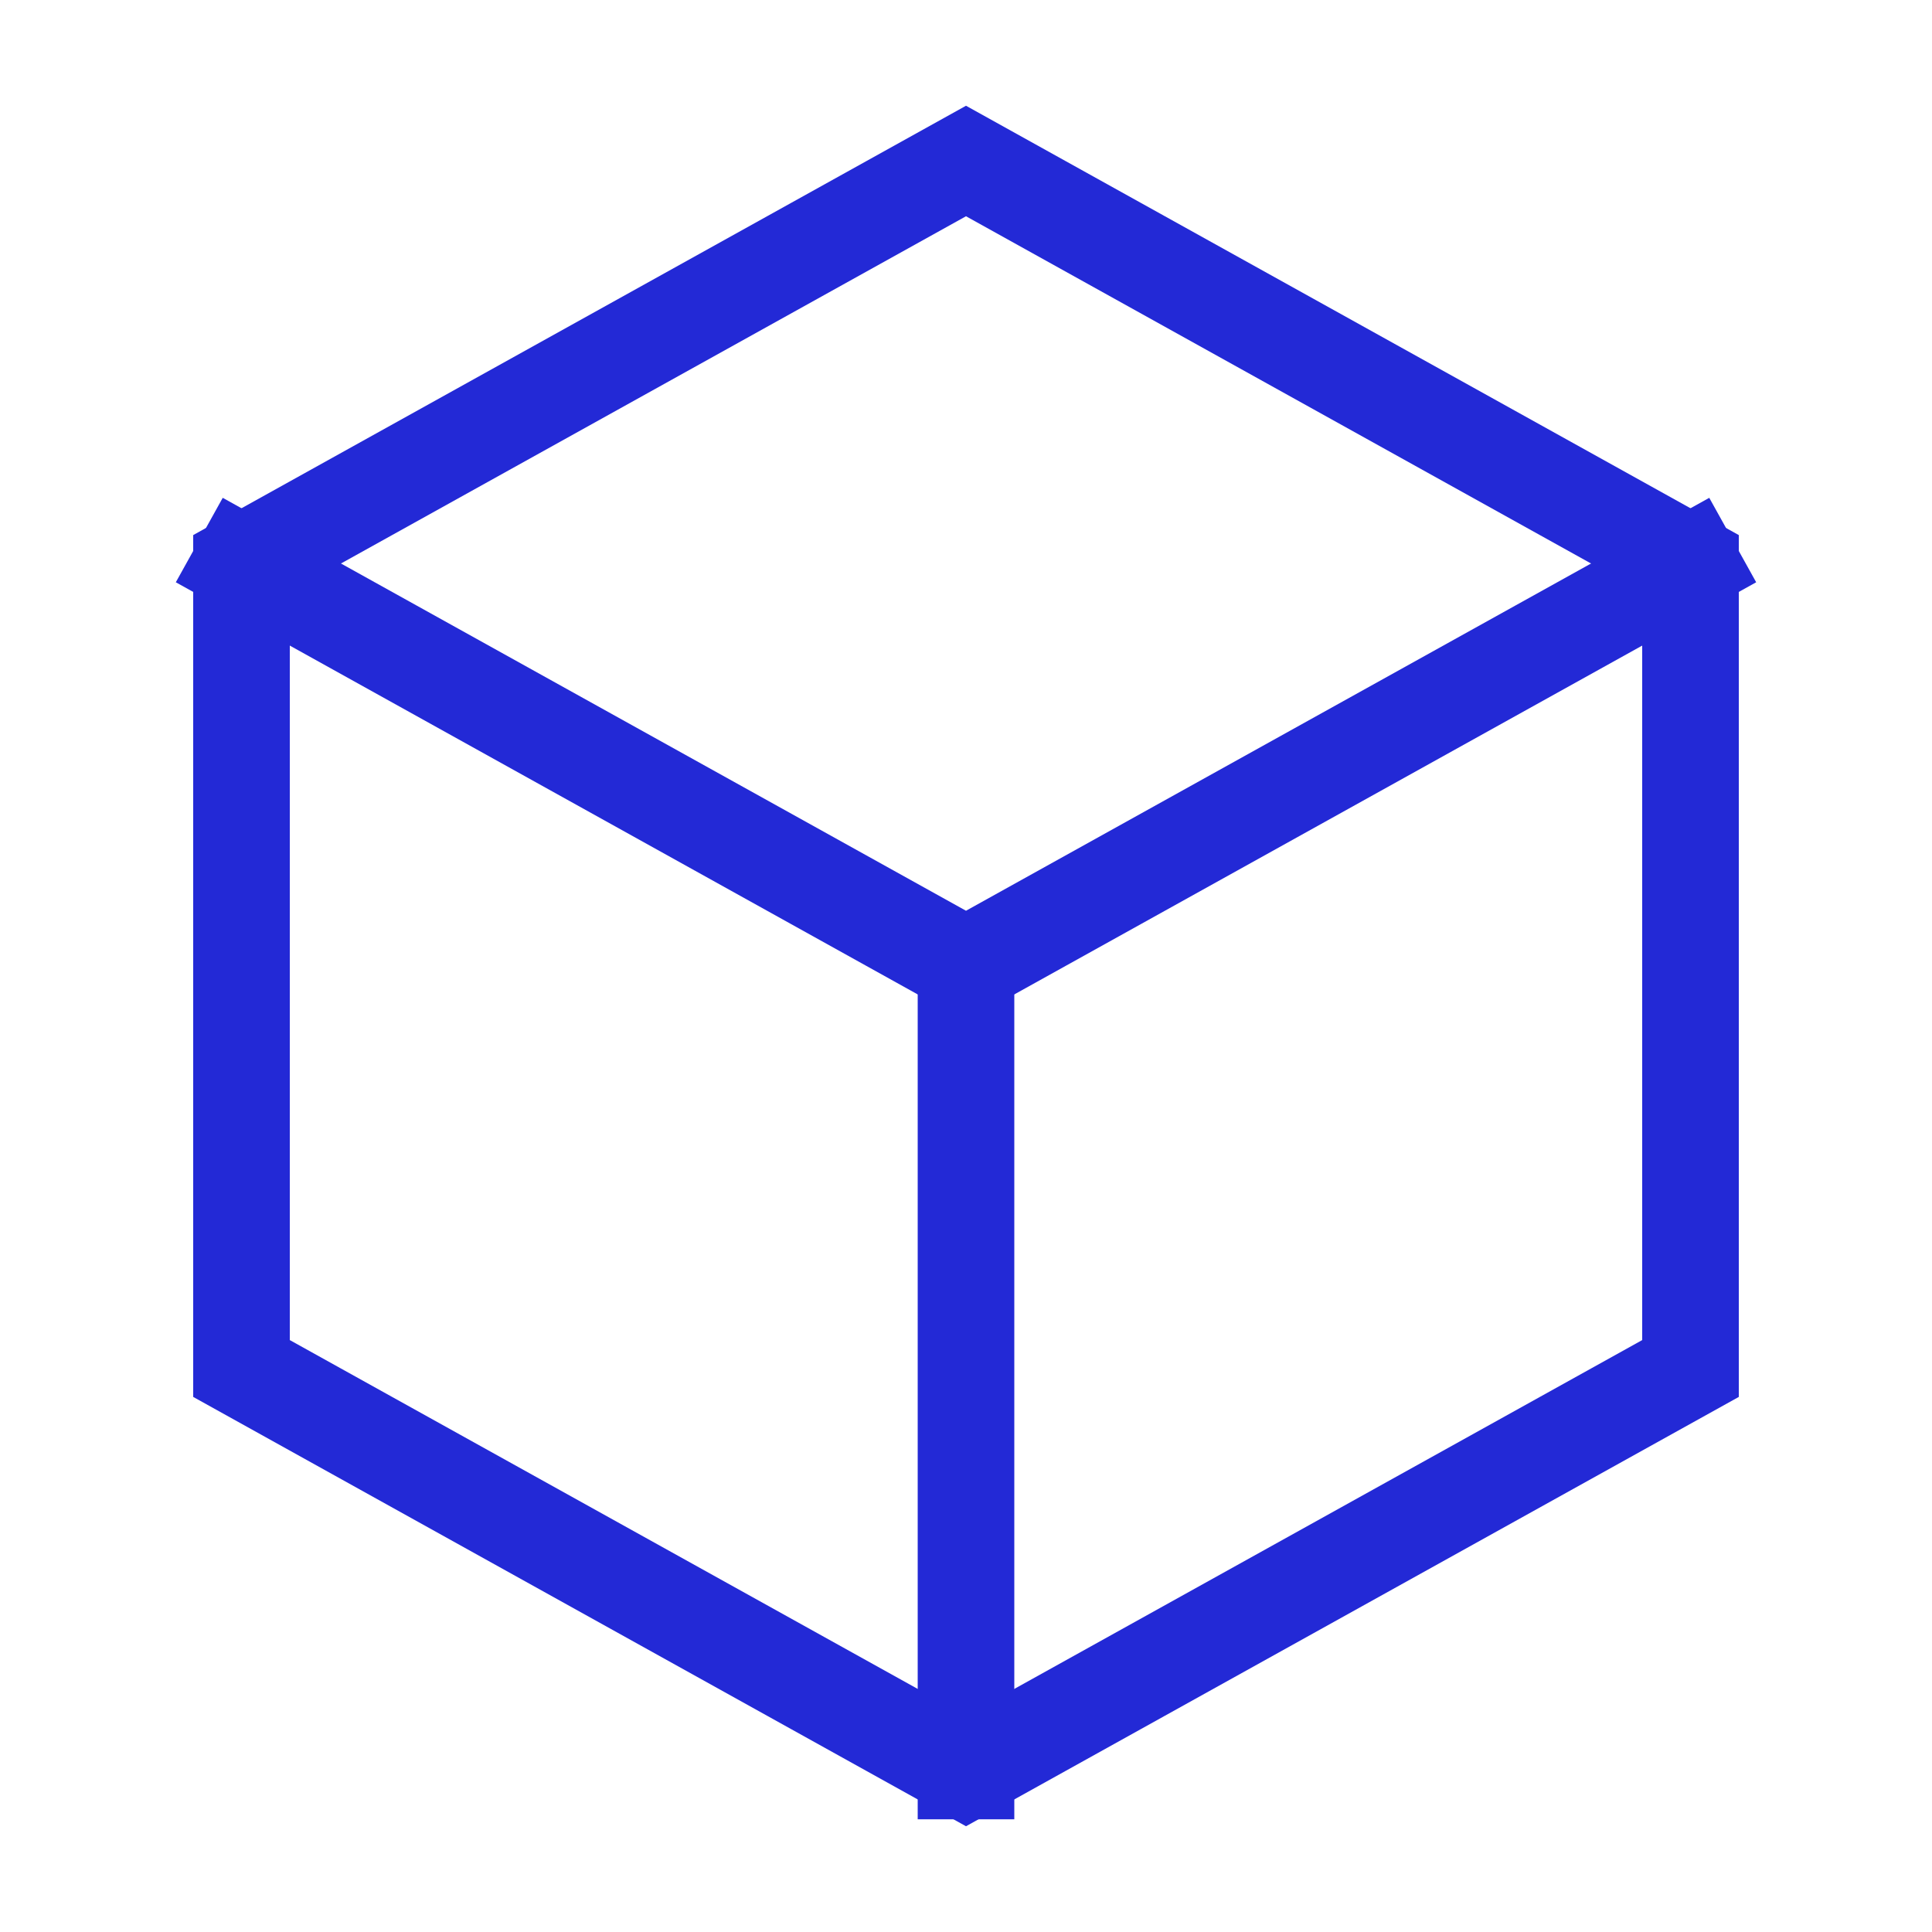 <svg role="img" xmlns="http://www.w3.org/2000/svg" viewBox="0 0 24 24">
  <polygon points="12 2 21 7 21 17 12 22 3 17 3 7" stroke="#2329D6" stroke-width="1.2" stroke-linecap="square" stroke-linejoin="miter" fill="none"/>
  <polyline stroke-linecap="square" points="3 7 12 12 21 7" stroke="#2329D6" stroke-width="1.2" stroke-linejoin="miter" fill="none"/>
  <path stroke-linecap="square" d="M12,12 L12,22" stroke="#2329D6" stroke-width="1.2" stroke-linejoin="miter" fill="none"/>
</svg>

